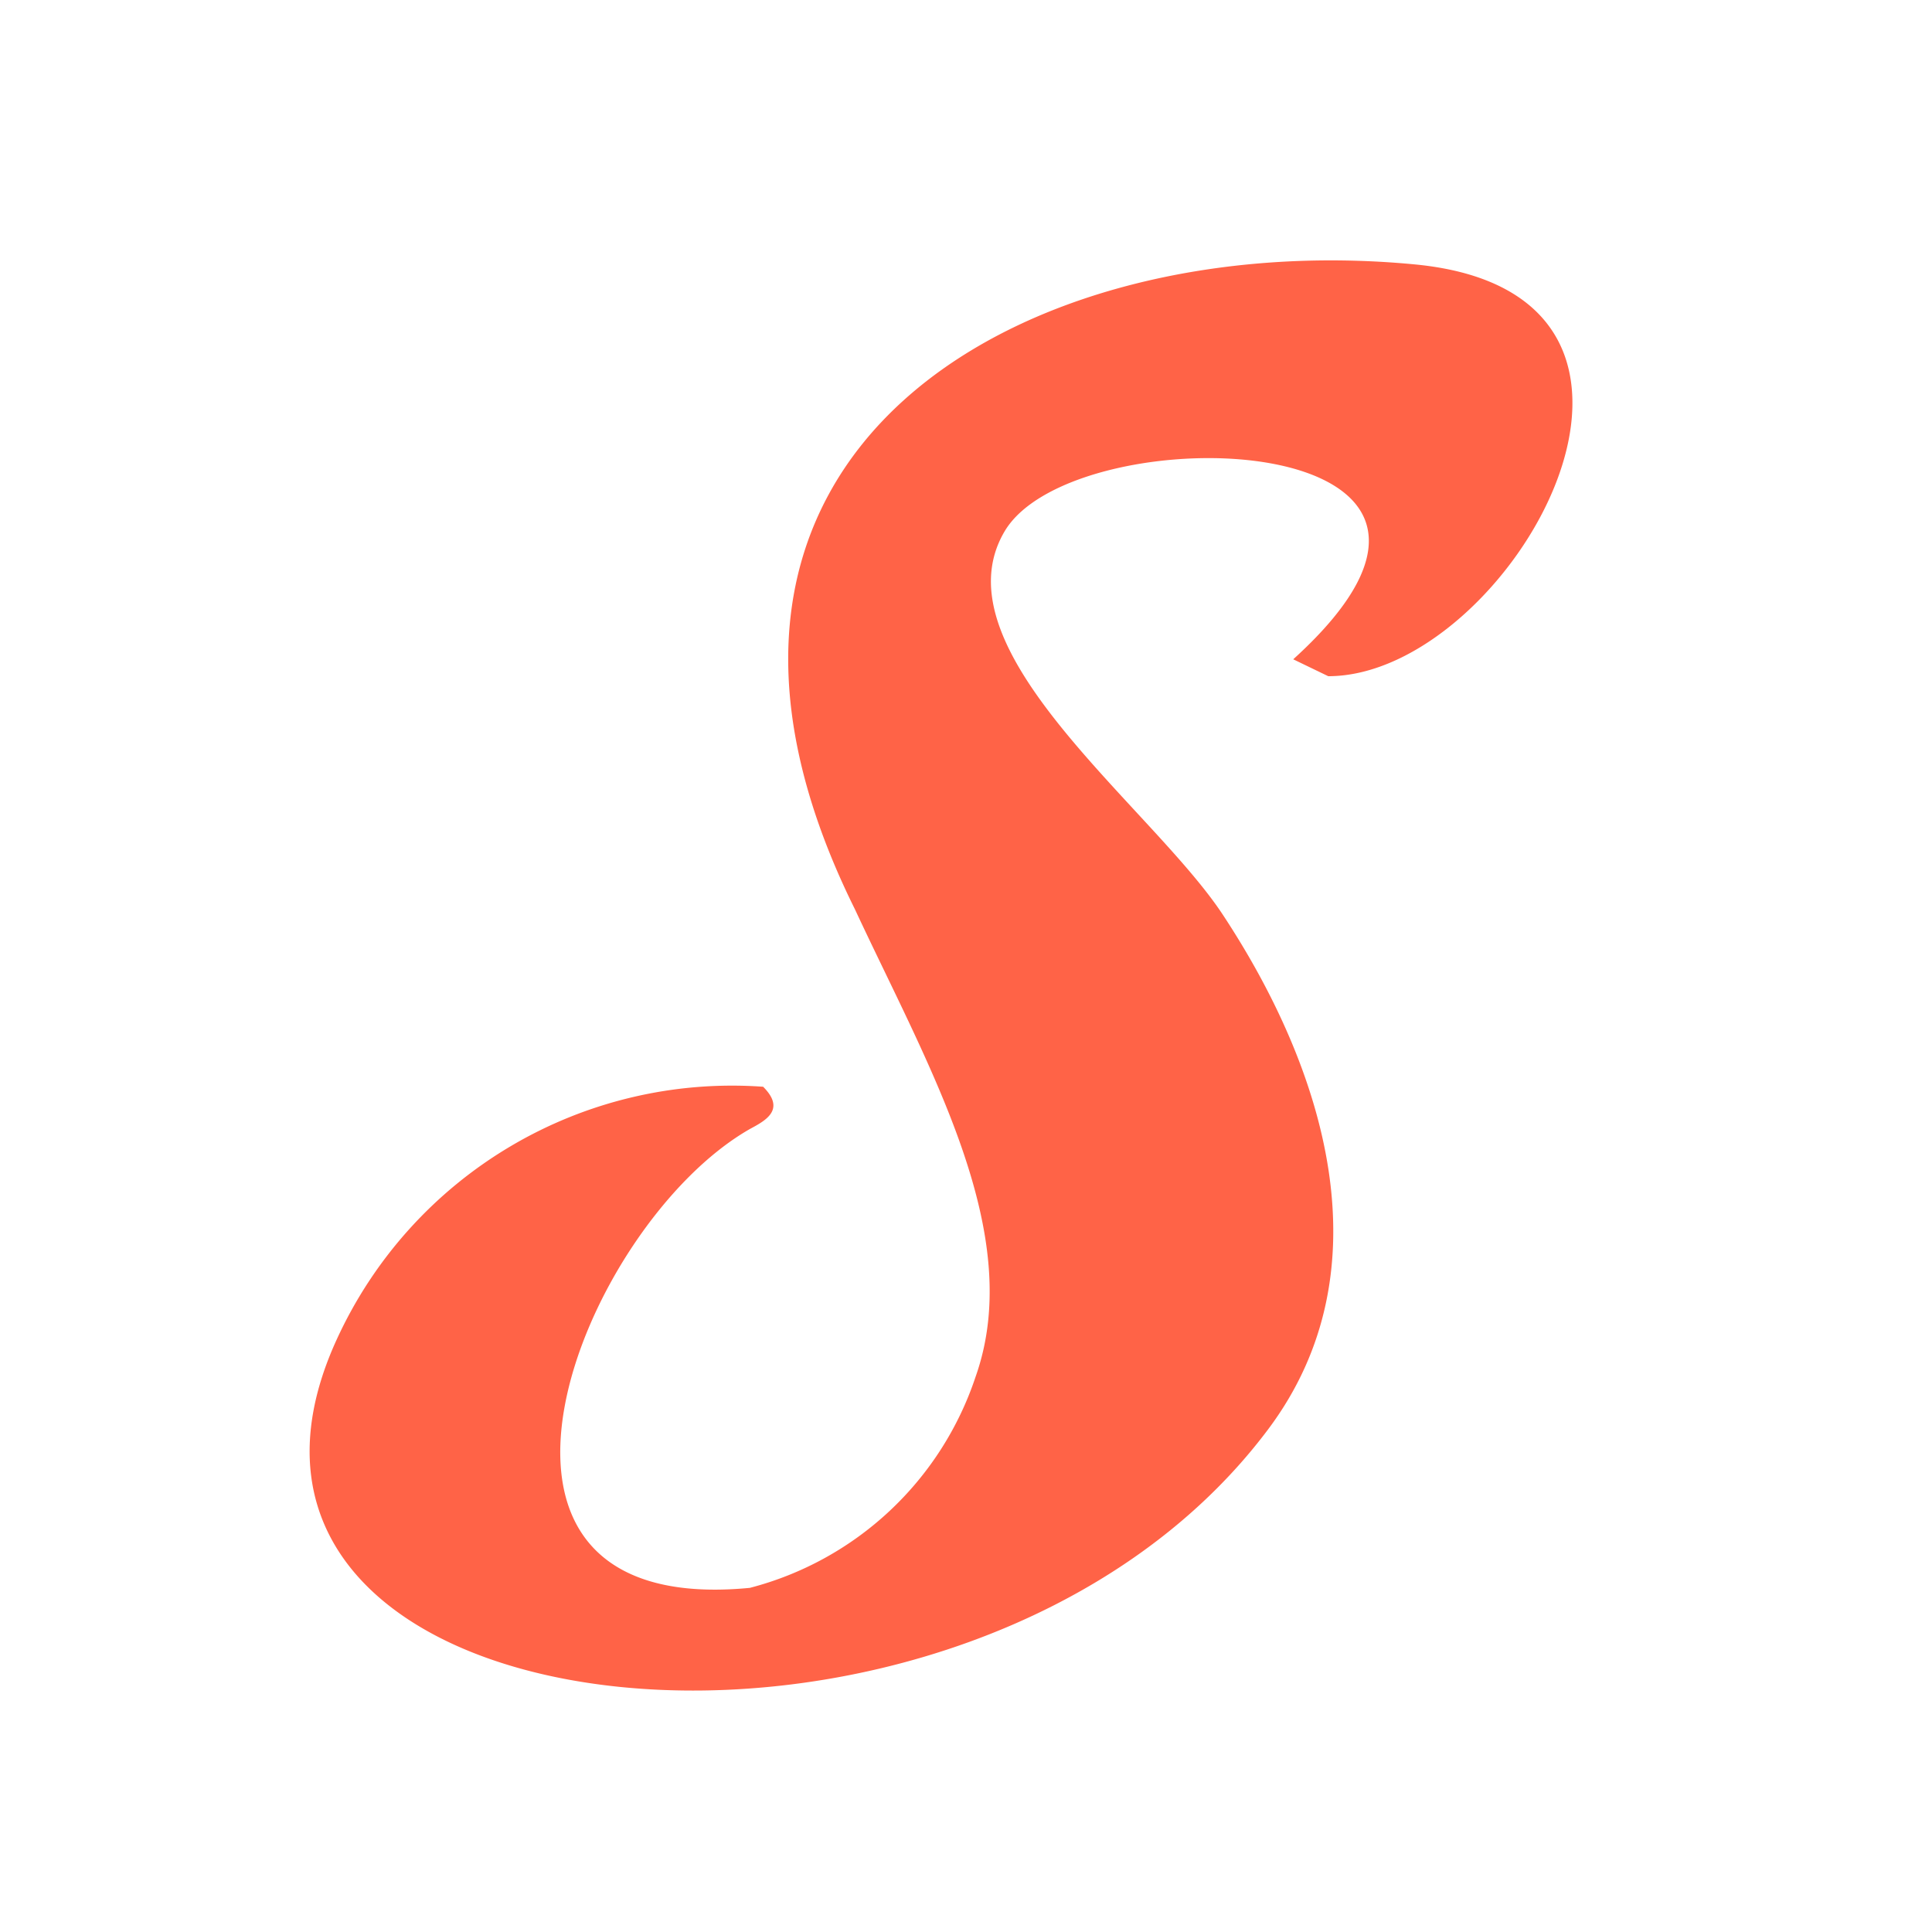 <svg xmlns="http://www.w3.org/2000/svg" id="Calque_1" data-name="Calque 1" viewBox="0 0 16 16"><defs><style>.cls-1{fill:tomato}</style></defs><path d="M10.5,11.84c1-1.33.46-3-.37-4.26-.59-.9-2.39-2.2-1.81-3.18s4.52-.87,2.39,1.06L11,5.6c1.5,0,3.3-3.16.72-3.41C8.5,1.88,5.19,3.72,7.08,7.53c.61,1.31,1.42,2.68,1,3.87a2.68,2.68,0,0,1-1.87,1.75c-2.69.26-1.4-3,0-3.8.13-.07.3-.16.11-.35a3.6,3.6,0,0,0-3.53,2.09C1.25,14.44,8,15.17,10.5,11.84Z" class="cls-1"/></svg>